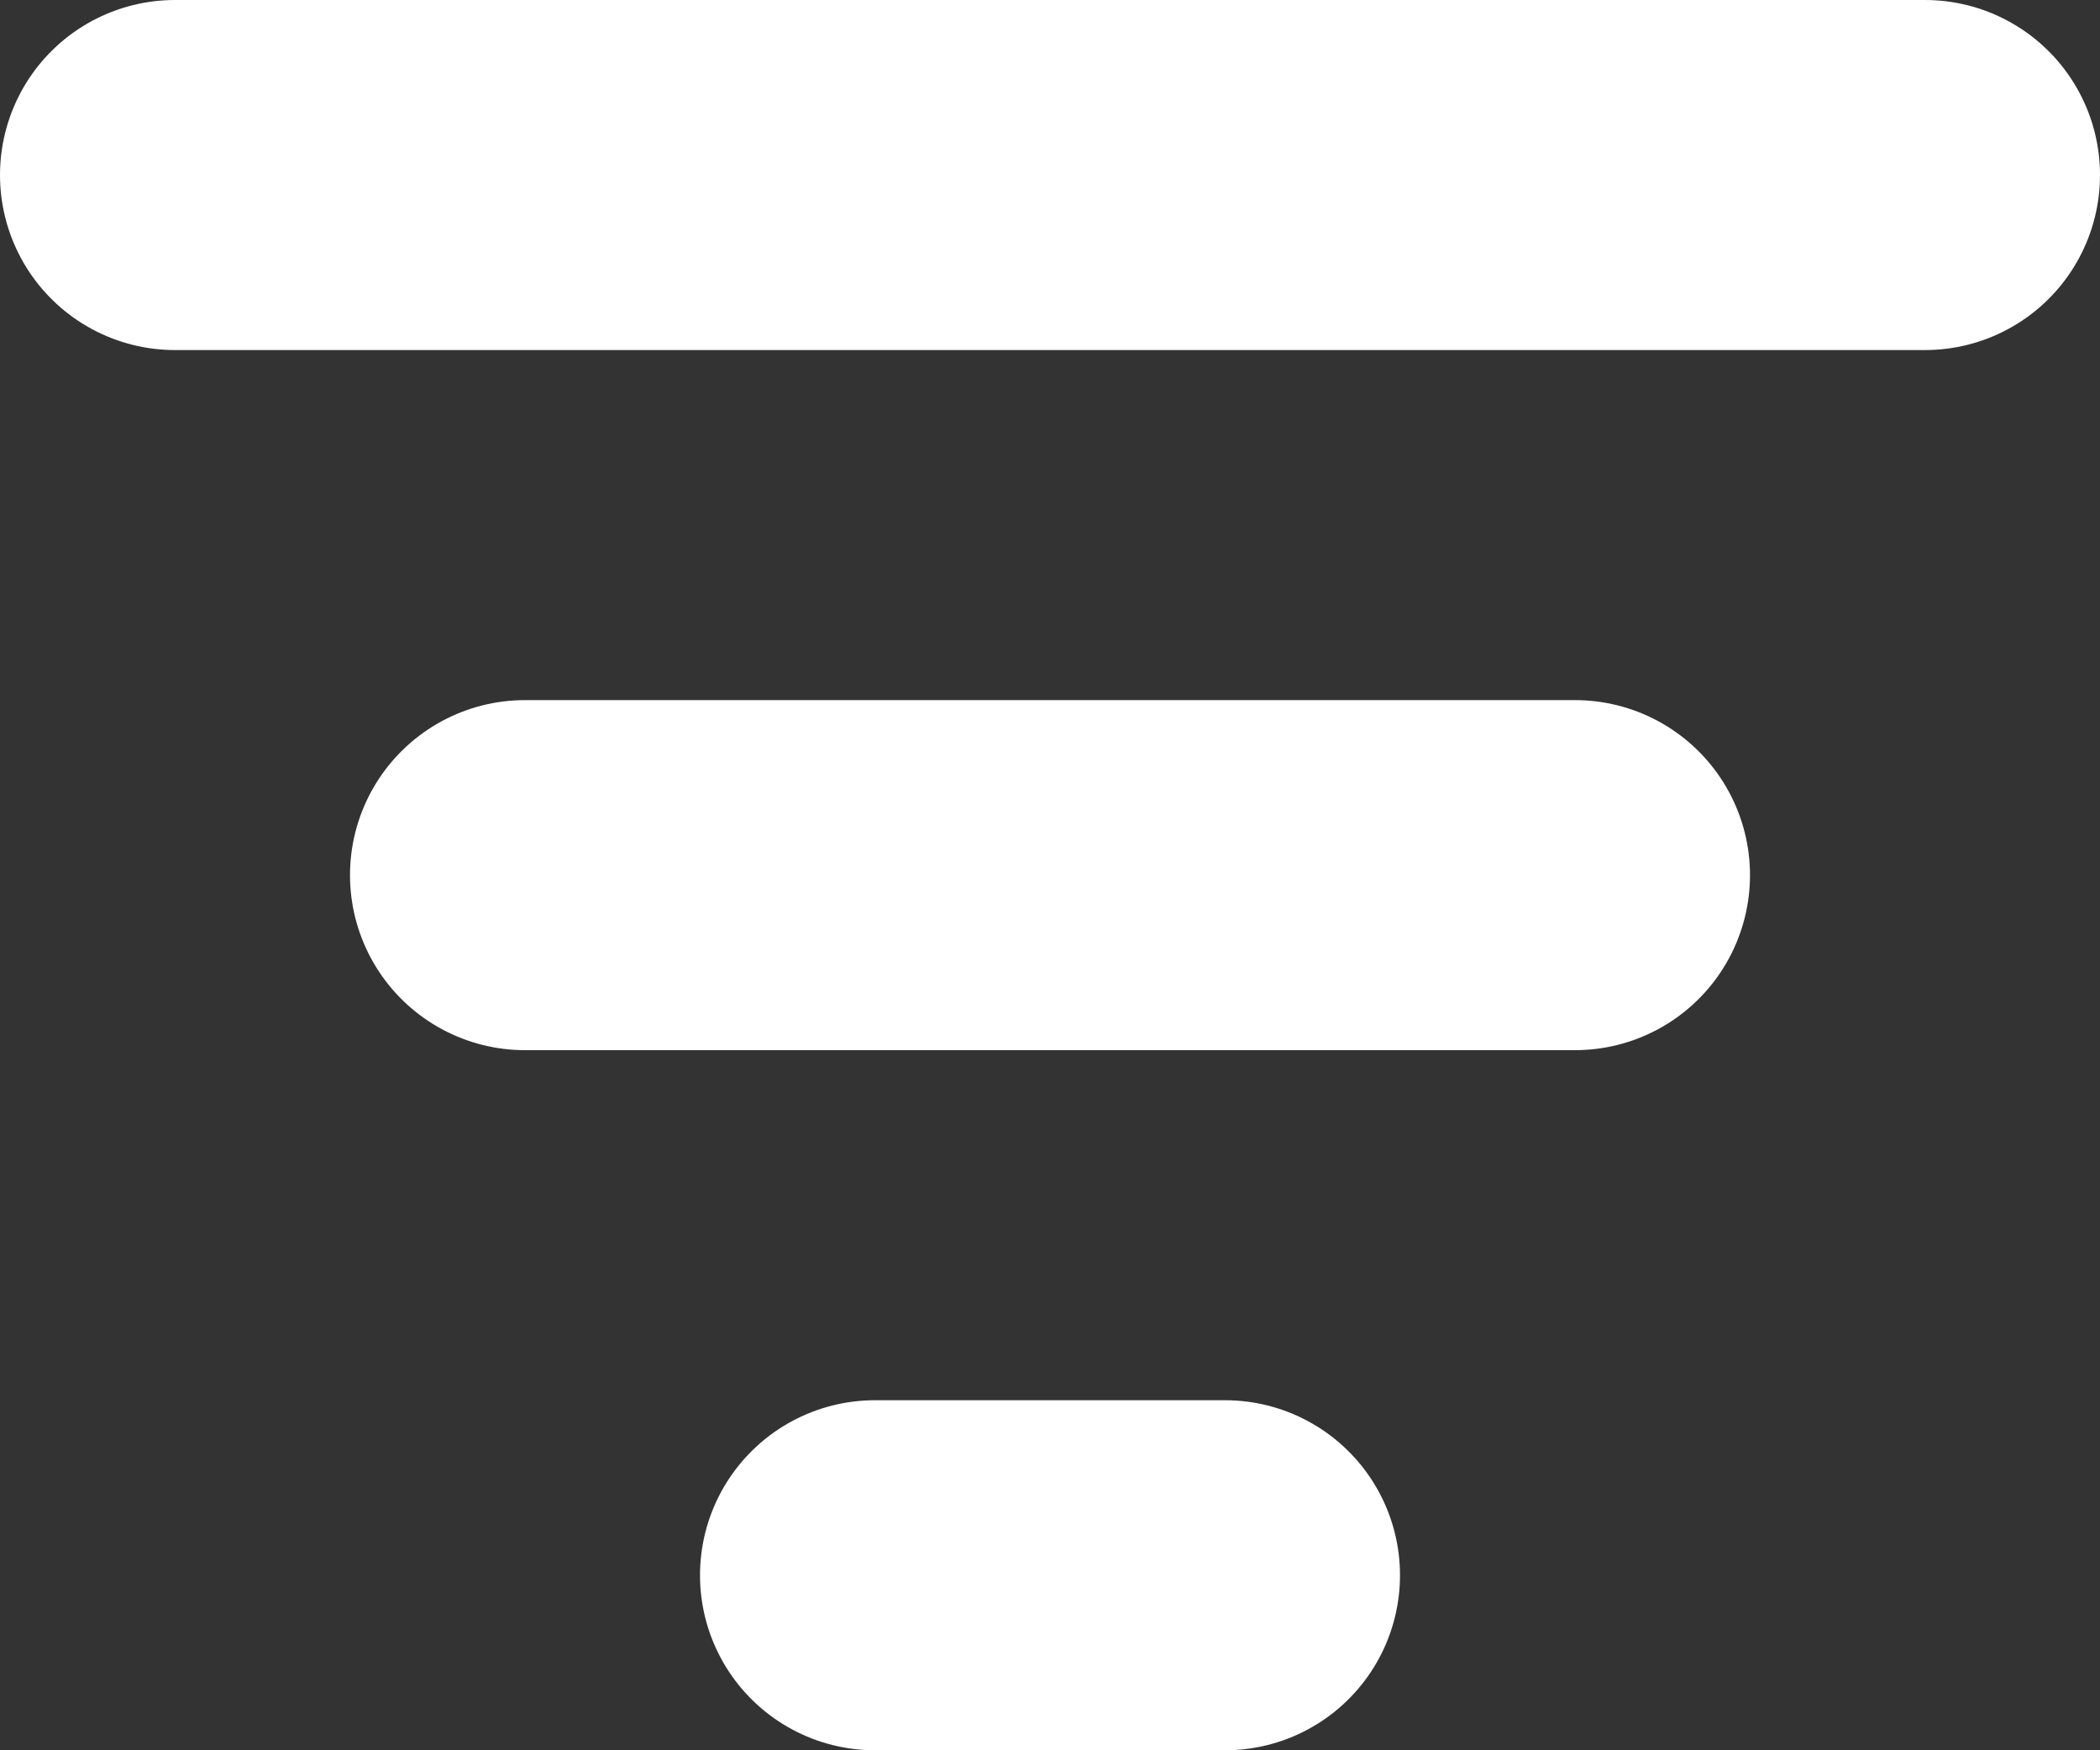 <svg width="6" height="5" viewBox="0 0 6 5" fill="none" xmlns="http://www.w3.org/2000/svg">
<rect x="0" y="0" width="6" height="5" fill="#333333" stroke="none"/>
<line x1="0.5" y1="0.5" x2="5.5" y2="0.5" stroke="white" stroke-linecap="round"/>
<line x1="1.5" y1="2.5" x2="4.5" y2="2.5" stroke="white" stroke-linecap="round"/>
<line x1="2.5" y1="4.5" x2="3.5" y2="4.5" stroke="white" stroke-linecap="round"/>
</svg>
